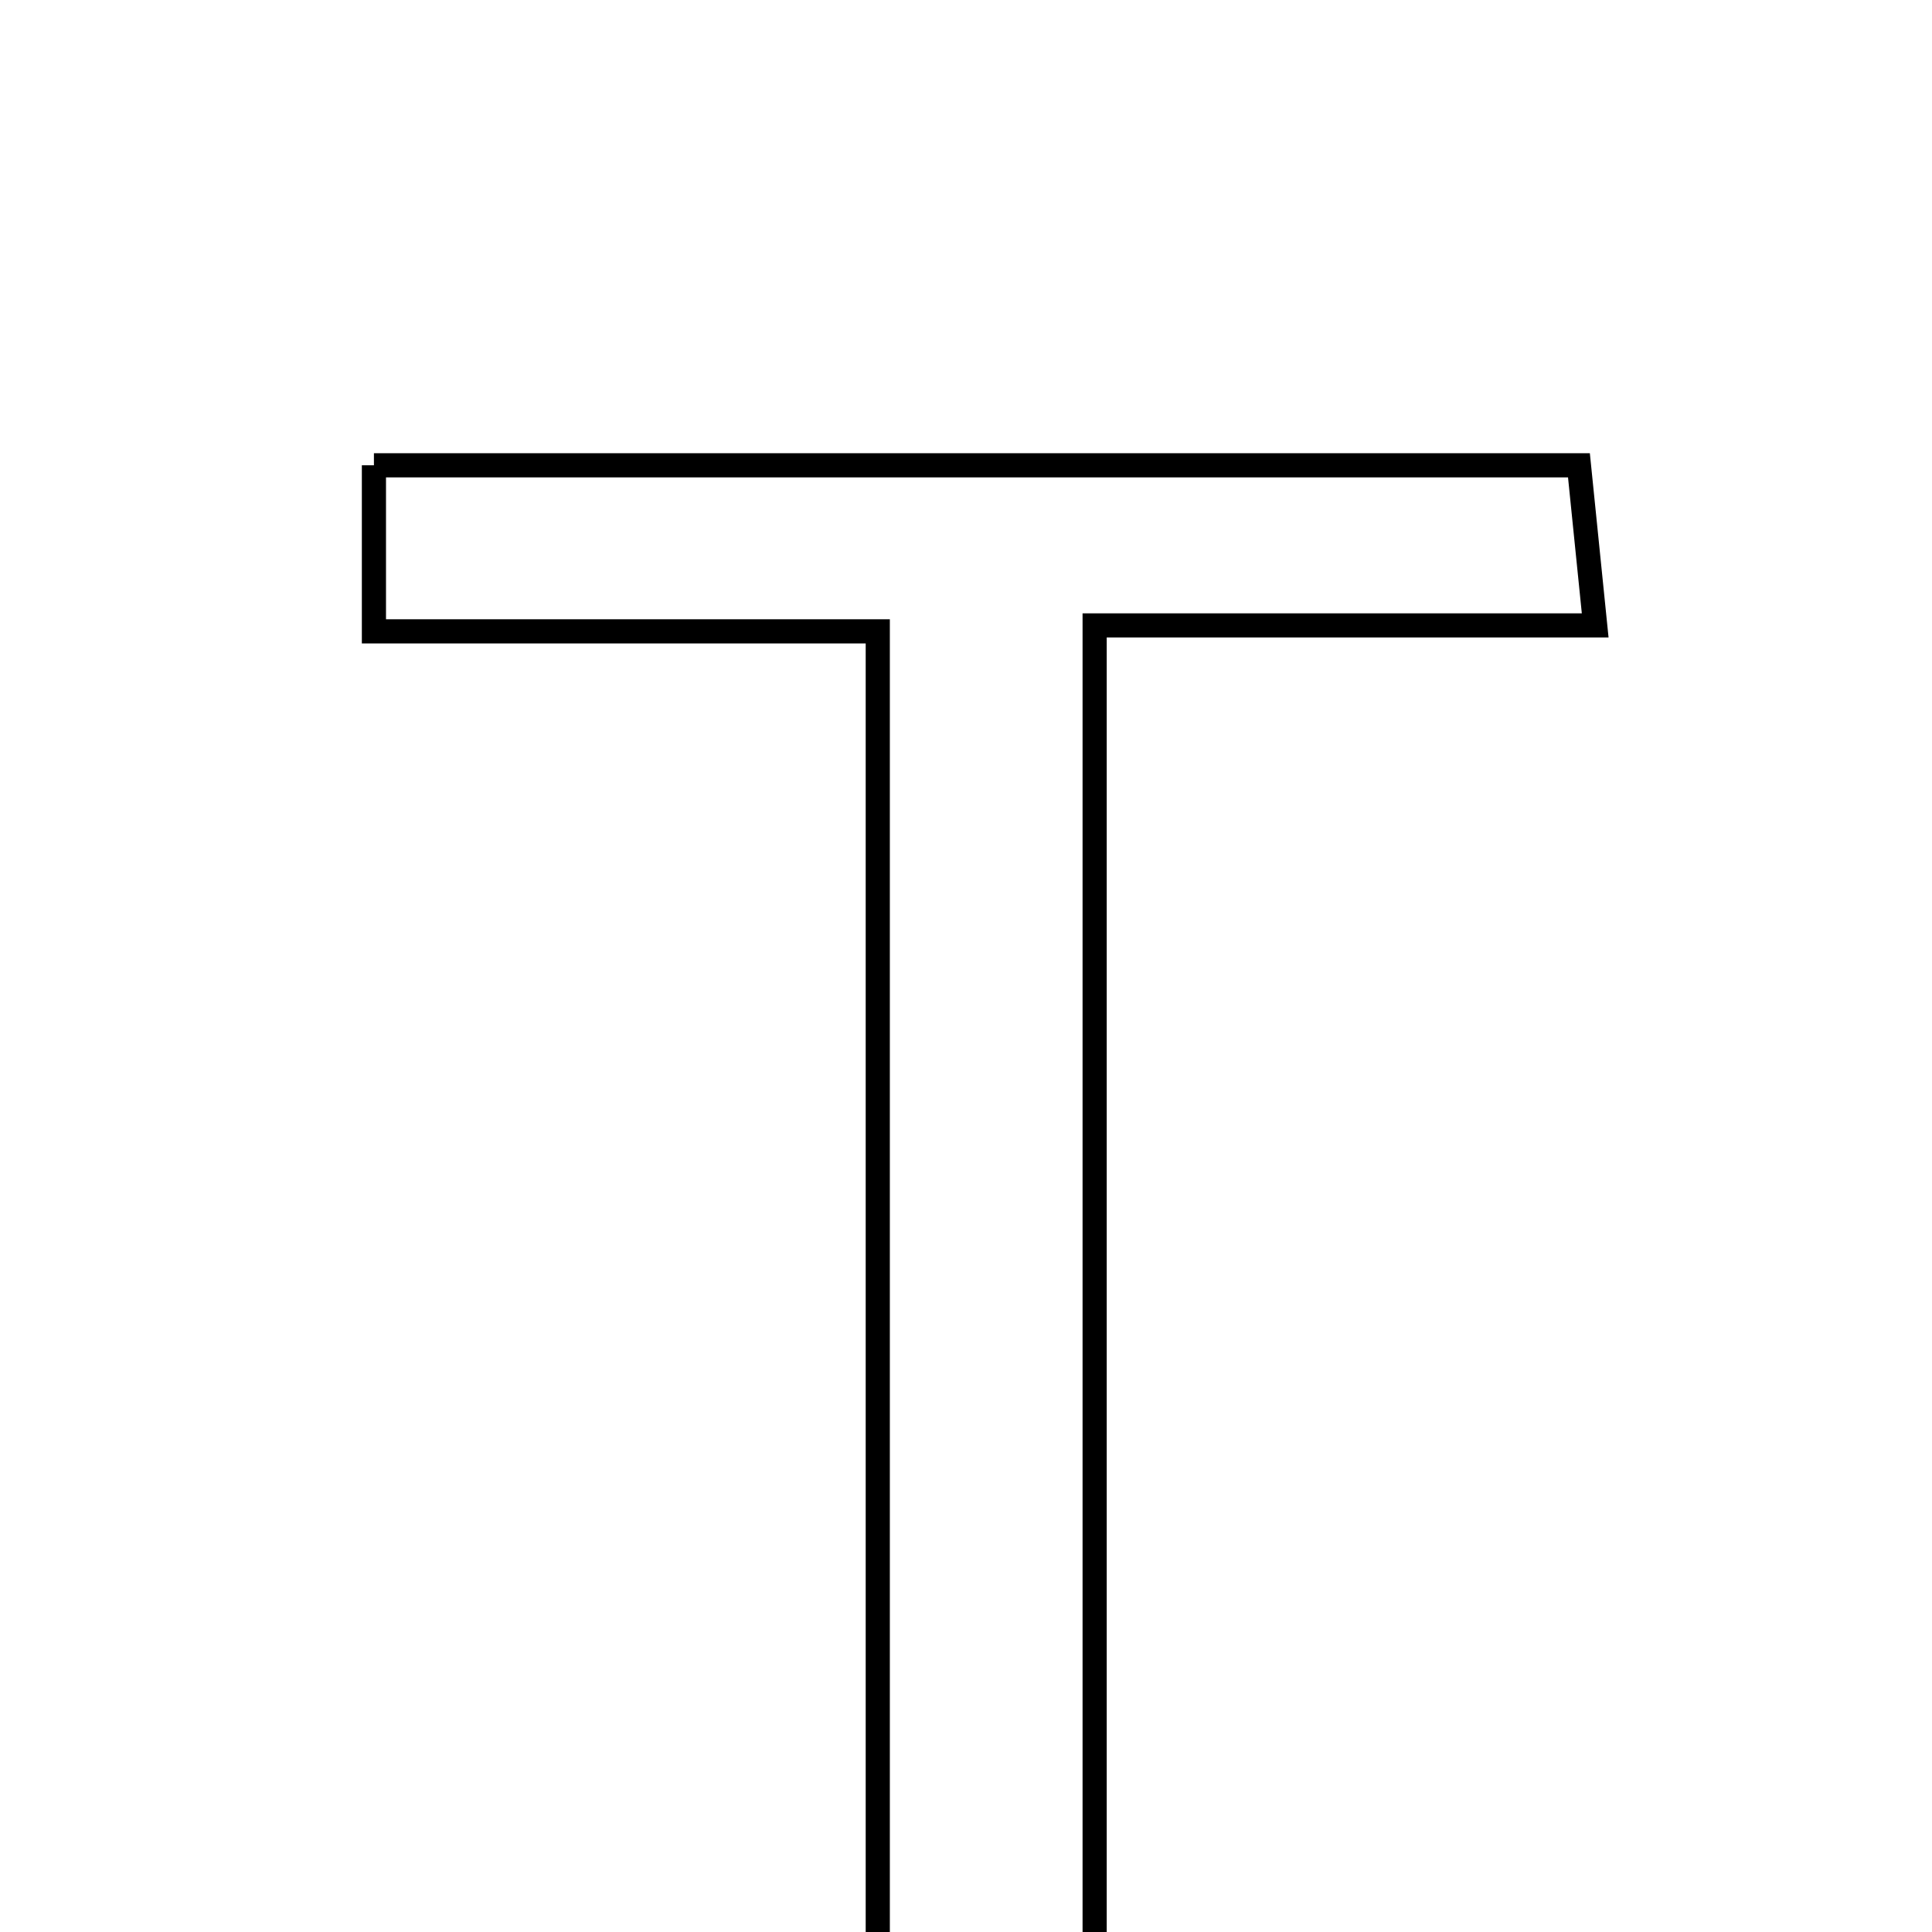 <svg xmlns="http://www.w3.org/2000/svg" viewBox="0.0 0.0 24.0 24.0" height="200px" width="200px"><path fill="none" stroke="black" stroke-width=".3" stroke-opacity="1.0"  filling="0" d="M4.645 5.78 C9.61 5.78 14.523 5.78 19.614 5.78 C19.671 6.346 19.729 6.912 19.816 7.769 C17.703 7.769 15.766 7.769 13.598 7.769 C13.598 13.566 13.598 19.097 13.598 24.98 C12.533 24.98 11.857 24.98 10.904 24.98 C10.904 19.301 10.904 13.685 10.904 7.843 C8.695 7.843 6.751 7.843 4.645 7.843 C4.645 7.05 4.645 6.49 4.645 5.78"></path></svg>